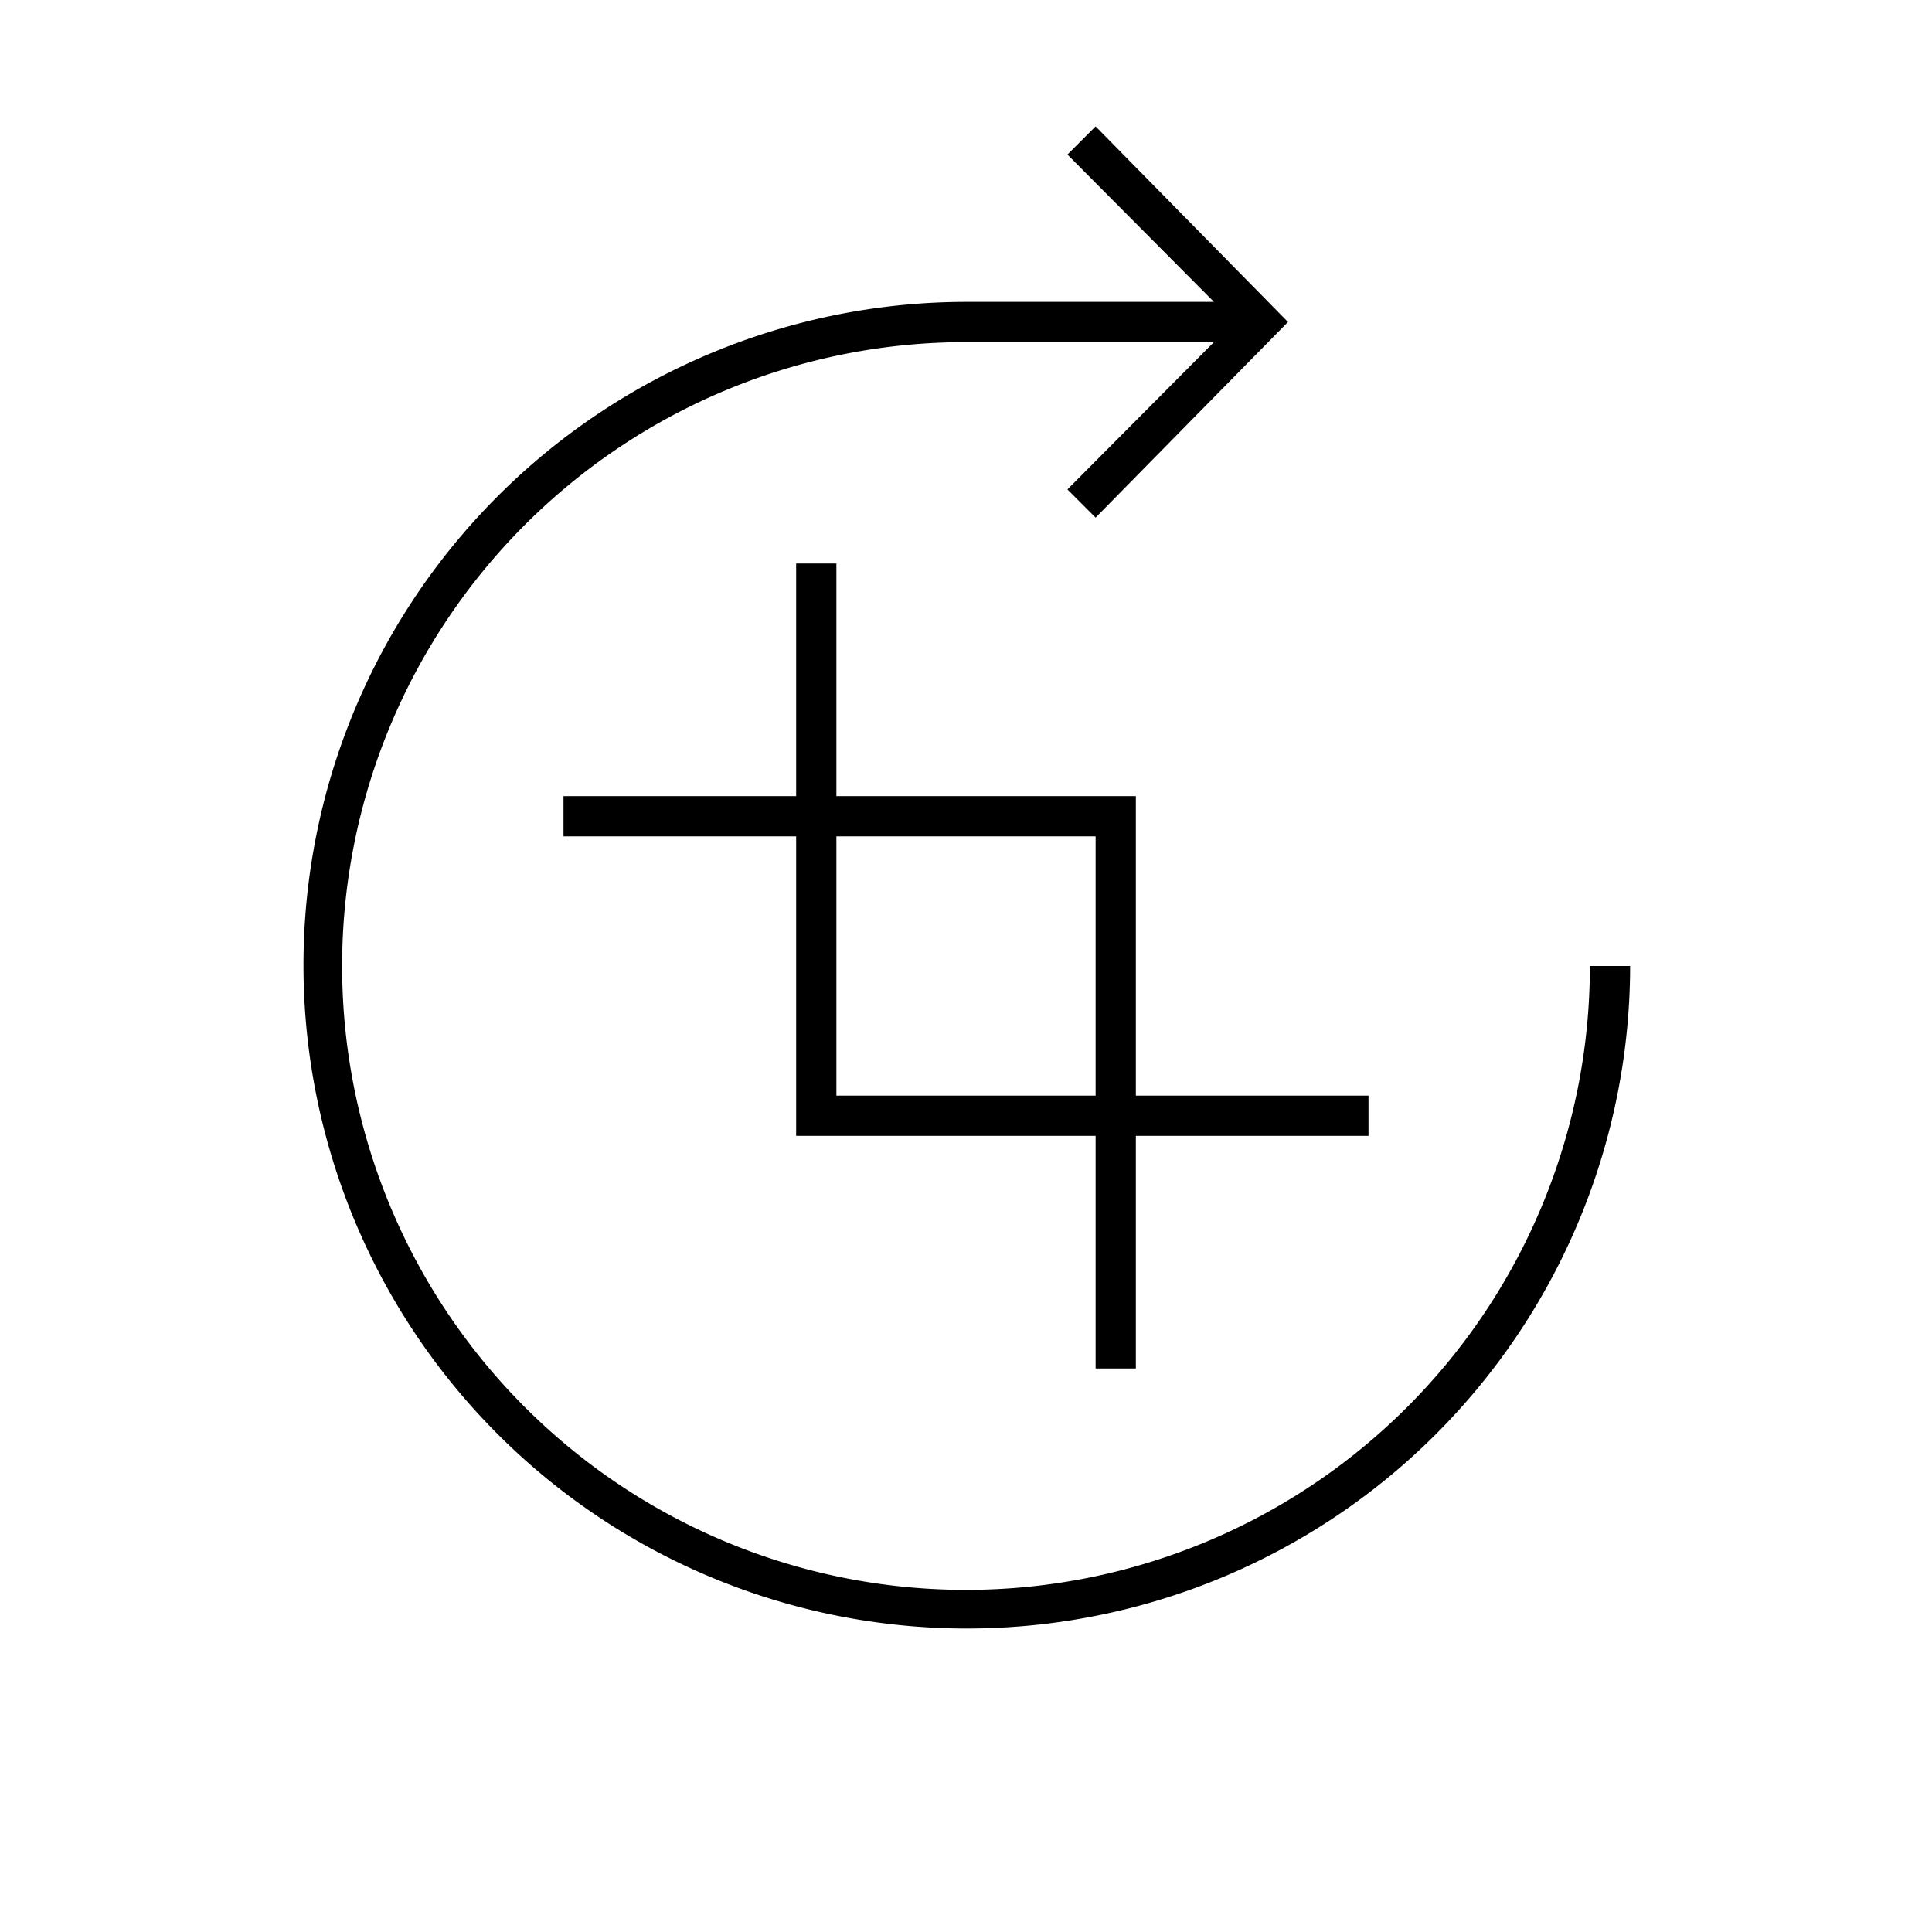 <svg id="Layer_1" data-name="Layer 1" xmlns="http://www.w3.org/2000/svg" viewBox="0 0 24 24"><title>iconoteka_crop_&amp;amp;_rotate_l_a</title><path d="M14.11,17V14.11H17v-.5H14.11V9.89H10.39V7h-.5V9.89H7v.5H9.89v3.72h3.72V17Zm-3.72-3.39V10.39h3.22v3.22ZM19.75,12A7.75,7.75,0,1,1,12,4.25h3.08L13.26,6.08l.35.35L16,4,13.61,1.57l-.35.35,1.82,1.83H12A8.24,8.24,0,1,0,20.25,12Z"/></svg>